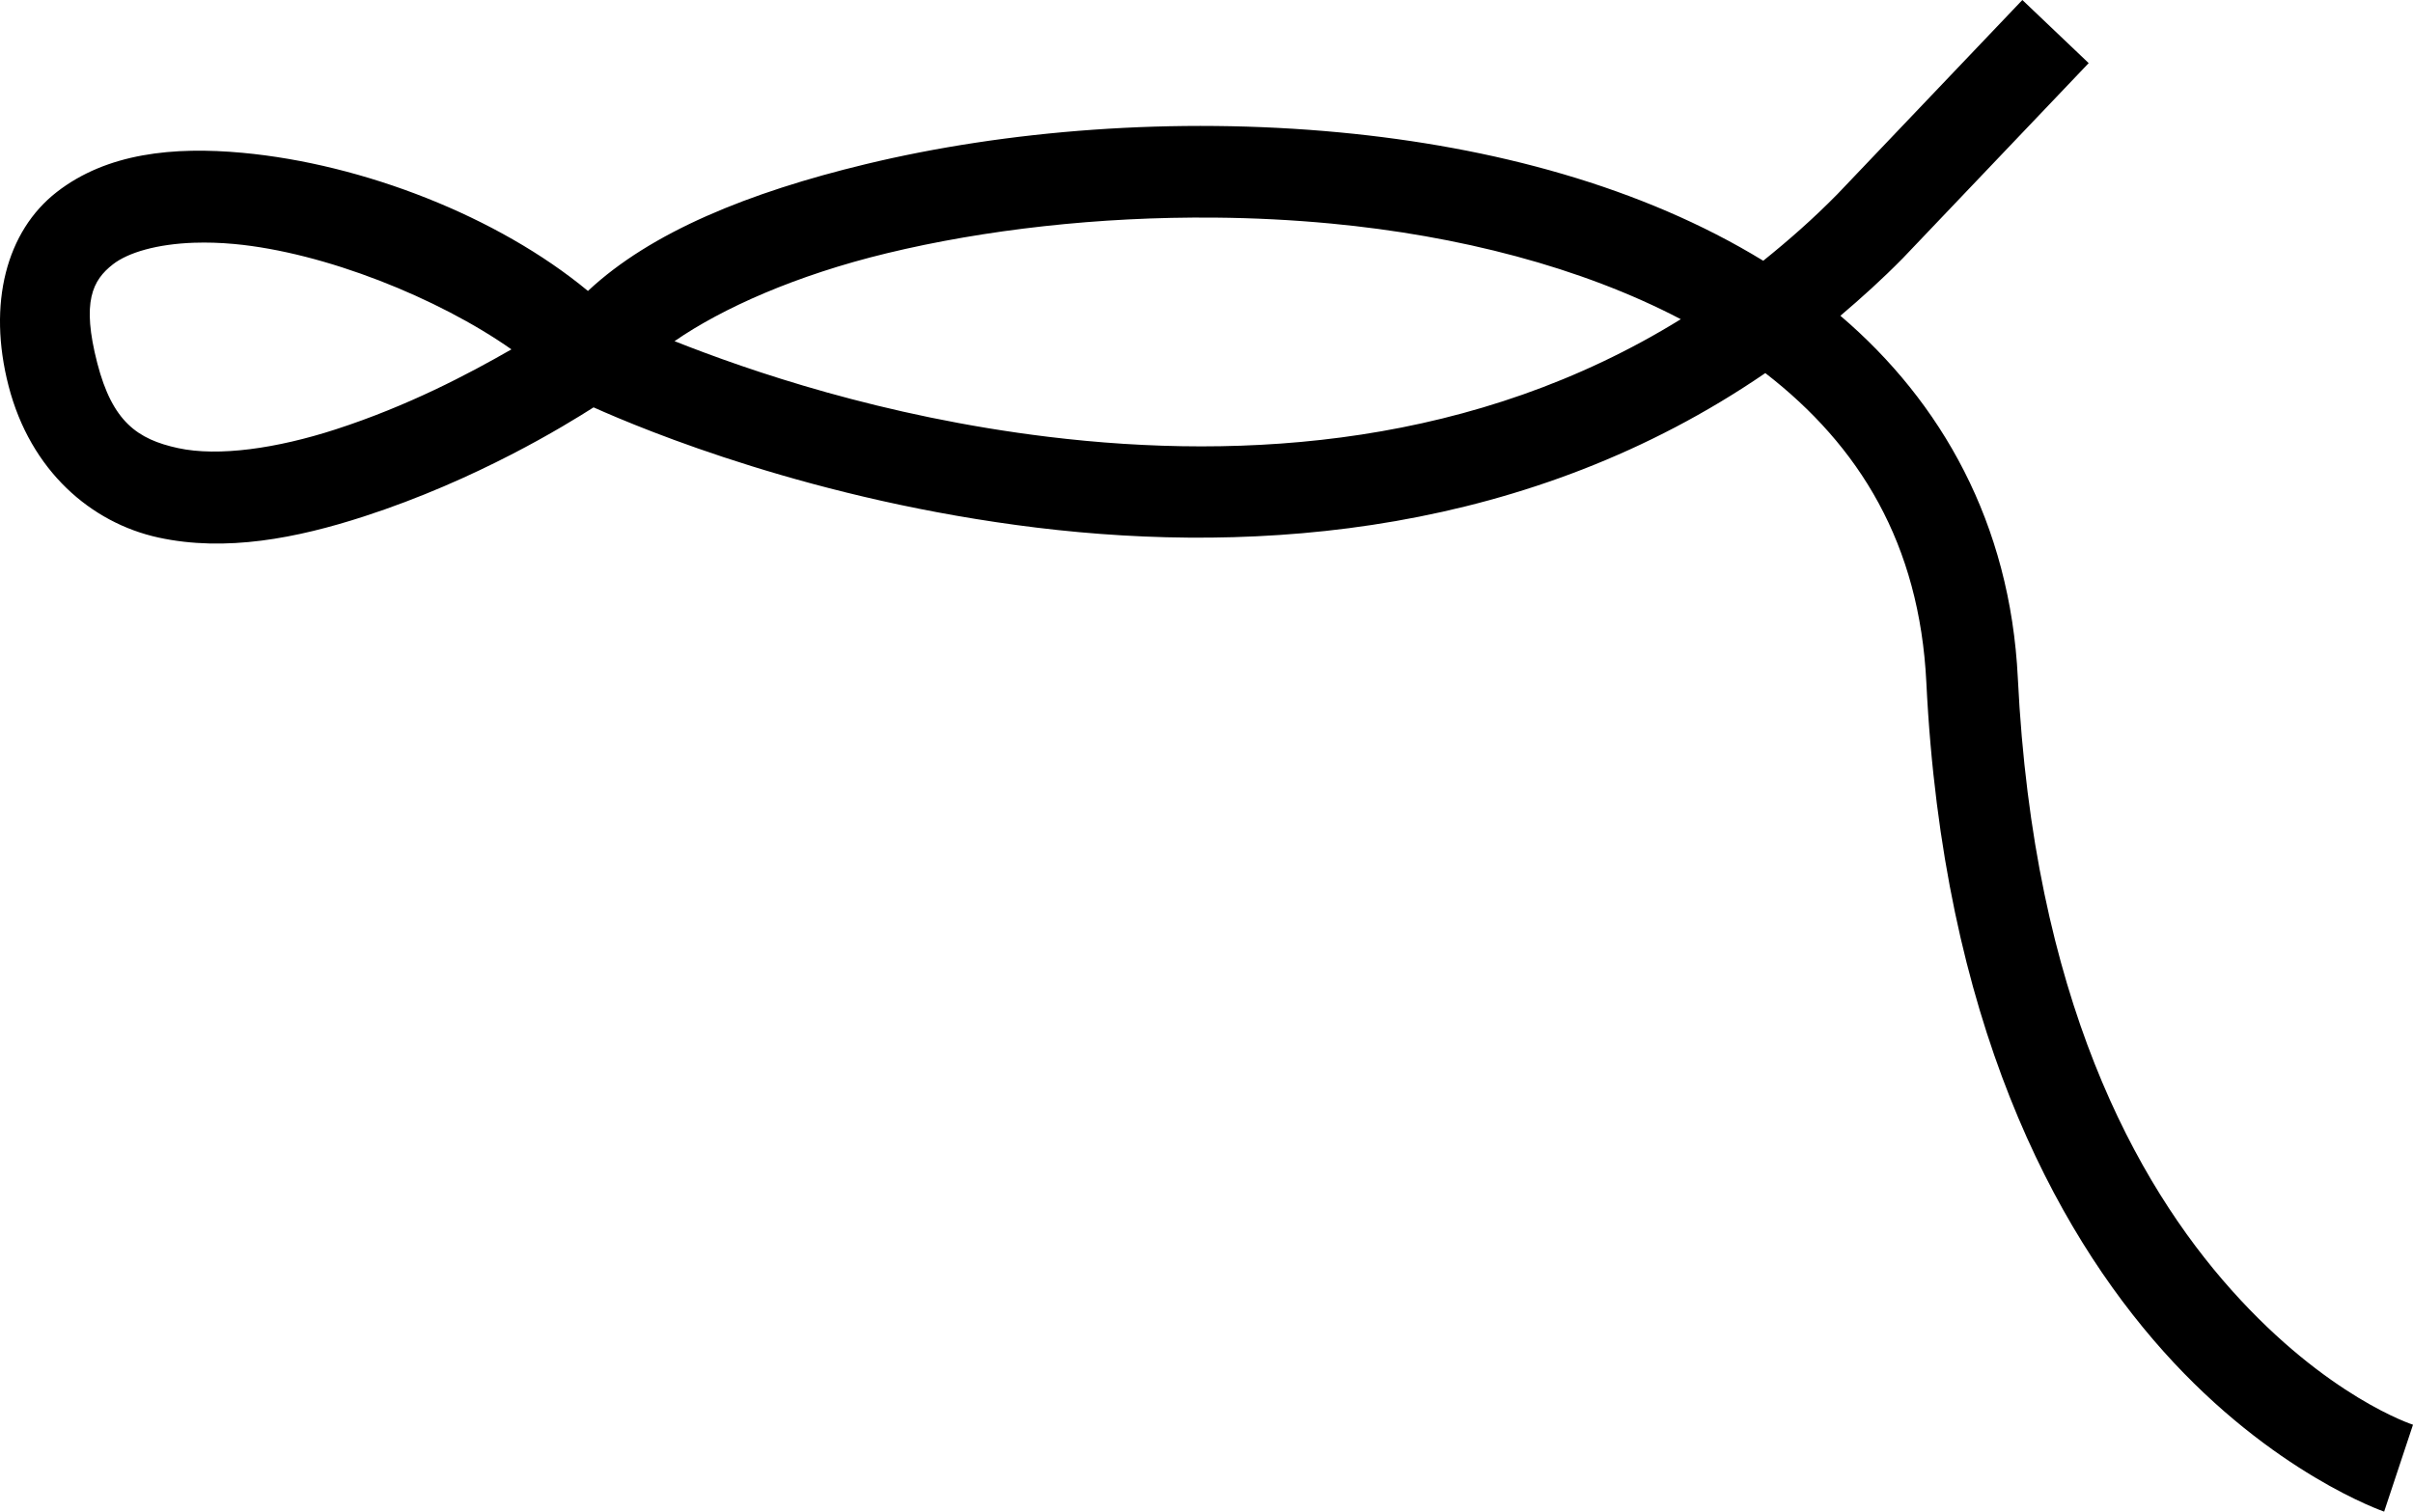 <?xml version="1.0" encoding="UTF-8" standalone="no"?>
<svg
   xmlns:dc="http://purl.org/dc/elements/1.1/"
   xmlns:cc="http://creativecommons.org/ns#"
   xmlns:rdf="http://www.w3.org/1999/02/22-rdf-syntax-ns#"
   xmlns:svg="http://www.w3.org/2000/svg"
   xmlns="http://www.w3.org/2000/svg"
   xmlns:sodipodi="http://sodipodi.sourceforge.net/DTD/sodipodi-0.dtd"
   xmlns:inkscape="http://www.inkscape.org/namespaces/inkscape"
   version="1.0"
   width="316.166pt"
   height="198.124pt"
   viewBox="0 0 316.166 198.124"
   preserveAspectRatio="xMidYMid meet"
   id="svg8"
   sodipodi:docname="V42.svg"
   inkscape:version="0.92.4 (5da689c313, 2019-01-14)">
  <defs
     id="defs12" />
  <sodipodi:namedview
     pagecolor="#ffffff"
     bordercolor="#666666"
     borderopacity="1"
     objecttolerance="10"
     gridtolerance="10"
     guidetolerance="10"
     inkscape:pageopacity="0"
     inkscape:pageshadow="2"
     inkscape:window-width="1920"
     inkscape:window-height="1017"
     id="namedview10"
     showgrid="false"
     fit-margin-top="0"
     fit-margin-left="0"
     fit-margin-right="0"
     fit-margin-bottom="0"
     inkscape:zoom="0.6173913"
     inkscape:cx="585.05466"
     inkscape:cy="116.52196"
     inkscape:window-x="-8"
     inkscape:window-y="-8"
     inkscape:window-maximized="1"
     inkscape:current-layer="svg8" />
  <g
     transform="matrix(0.1,0,0,-0.1,417.532,233.733)"
     id="g6"
     style="fill:#000000;stroke:none">
    <path
       d="m 2594,2258 c -12,-13 -62,-77 -111,-143 -83,-111 -126,-155 -178,-182 -15,-8 -28,-7 -55,8 -75,39 -147,63 -305,103 -33,8 -89,23 -125,32 -82,22 -427,25 -500,5 -25,-8 -67,-17 -95,-21 -117,-17 -187,-41 -366,-124 -31,-14 -61,-26 -67,-26 -7,0 -38,13 -69,29 -247,125 -334,151 -431,130 -55,-12 -152,-71 -152,-93 0,-5 -6,-17 -13,-25 -17,-21 -37,-90 -37,-130 0,-59 24,-113 71,-161 41,-41 54,-48 117,-60 59,-11 85,-11 149,0 43,7 89,19 103,26 14,7 78,38 142,68 129,62 109,62 233,6 94,-42 196,-75 280,-90 22,-4 58,-12 80,-18 64,-17 204,-33 301,-35 189,-2 370,40 604,141 135,58 130,59 238,-42 66,-63 106,-127 147,-236 9,-25 23,-60 31,-78 8,-18 14,-42 14,-54 0,-12 7,-60 15,-107 8,-47 22,-140 31,-206 9,-66 22,-130 30,-142 8,-12 14,-30 14,-39 0,-9 29,-59 64,-113 75,-113 324,-363 412,-414 18,-10 70,25 79,53 9,30 -13,60 -105,145 -101,93 -124,118 -199,209 -31,38 -66,81 -78,95 -12,14 -22,33 -23,41 0,8 -6,35 -14,60 -31,99 -75,330 -76,400 -1,76 -50,224 -100,298 -19,29 -40,63 -47,76 -7,12 -51,59 -98,104 -47,46 -85,86 -85,90 1,4 21,22 45,40 43,31 205,235 238,299 12,23 14,39 8,56 -12,30 -16,33 -61,42 -29,5 -39,2 -56,-17 z m -929,-298 c 39,-6 95,-13 125,-16 56,-6 128,-25 188,-50 18,-8 39,-14 46,-14 7,0 35,-10 61,-21 l 48,-21 -23,-18 c -84,-63 -353,-115 -595,-115 -114,0 -161,7 -300,42 -101,25 -228,76 -224,89 3,9 48,28 104,44 17,4 44,13 60,18 46,16 209,50 315,66 49,7 126,5 195,-4 z M 447,1918 c 15,-6 56,-24 91,-40 34,-15 67,-28 72,-28 6,0 10,-6 10,-13 0,-13 -93,-64 -168,-91 -23,-9 -73,-16 -111,-16 -62,0 -70,2 -85,25 -27,41 -14,133 22,163 20,15 132,16 169,0 z"
       id="path4"
       inkscape:connector-curvature="0" />
  </g>
  <path
     style="color:#000000;font-style:normal;font-variant:normal;font-weight:normal;font-stretch:normal;font-size:medium;line-height:normal;font-family:sans-serif;font-variant-ligatures:normal;font-variant-position:normal;font-variant-caps:normal;font-variant-numeric:normal;font-variant-alternates:normal;font-feature-settings:normal;text-indent:0;text-align:start;text-decoration:none;text-decoration-line:none;text-decoration-style:solid;text-decoration-color:#000000;letter-spacing:normal;word-spacing:normal;text-transform:none;writing-mode:lr-tb;direction:ltr;text-orientation:mixed;dominant-baseline:auto;baseline-shift:baseline;text-anchor:start;white-space:normal;shape-padding:0;clip-rule:nonzero;display:inline;overflow:visible;visibility:visible;opacity:1;isolation:auto;mix-blend-mode:normal;color-interpolation:sRGB;color-interpolation-filters:linearRGB;solid-color:#000000;solid-opacity:1;vector-effect:none;fill:#000000;fill-opacity:1;fill-rule:nonzero;stroke:none;stroke-width:12;stroke-linecap:butt;stroke-linejoin:miter;stroke-miterlimit:4;stroke-dasharray:none;stroke-dashoffset:0;stroke-opacity:1;color-rendering:auto;image-rendering:auto;shape-rendering:auto;text-rendering:auto;enable-background:accumulate"
     d="m 264.982,0 -24.244,25.457 c -3.149,3.206 -6.402,6.058 -9.707,8.719 C 215.095,24.422 195.504,19.247 175.537,17.354 153.906,15.303 131.85,17.07 113.41,21.521 98.122,25.212 85.272,30.416 77.035,38.135 65.239,28.363 47.575,21.491 31.783,20.029 22.746,19.193 14.012,20.05 7.424,25.18 0.836,30.31 -1.661,39.796 1.123,50.584 3.995,61.712 11.944,68.534 20.766,70.455 c 8.822,1.921 18.155,0.075 26.891,-2.756 14.909,-4.832 26.471,-11.987 30.117,-14.307 6.749,3.021 28.948,12.224 58.115,15.771 28.978,3.524 64.473,0.925 95.414,-20.264 12.328,9.539 20.209,22.348 21.1,40.566 2.162,44.226 16.698,71.566 31.037,87.619 14.339,16.054 28.945,21.039 28.945,21.039 l 3.781,-11.389 c 0,0 -11.228,-3.594 -23.777,-17.645 -12.549,-14.05 -25.953,-38.338 -28,-80.211 -0.992,-20.3 -9.997,-36.186 -23.248,-47.492 2.771,-2.356 5.511,-4.825 8.174,-7.537 l 0.031,-0.031 24.326,-25.545 z M 159.18,28.521 c 5.073,0.046 10.173,0.3 15.225,0.779 16.668,1.58 32.743,5.69 45.824,12.537 C 193.307,58.475 163.145,60.389 137.336,57.25 115.568,54.603 98.109,48.569 88.383,44.715 94.627,40.399 104.304,36.064 116.227,33.186 c 12.754,-3.079 27.734,-4.803 42.953,-4.664 z M 25.465,31.814 c 1.625,-0.056 3.37,-0.006 5.211,0.164 11.852,1.097 26.736,7.065 36.336,13.812 -5.695,3.269 -13.546,7.413 -23.055,10.494 -7.664,2.484 -15.339,3.599 -20.639,2.445 -5.3,-1.154 -8.587,-3.444 -10.574,-11.145 -2.075,-8.041 -0.624,-10.855 2.051,-12.938 2.006,-1.562 5.795,-2.667 10.67,-2.834 z"
     id="path4526"
     inkscape:connector-curvature="0" />
</svg>
